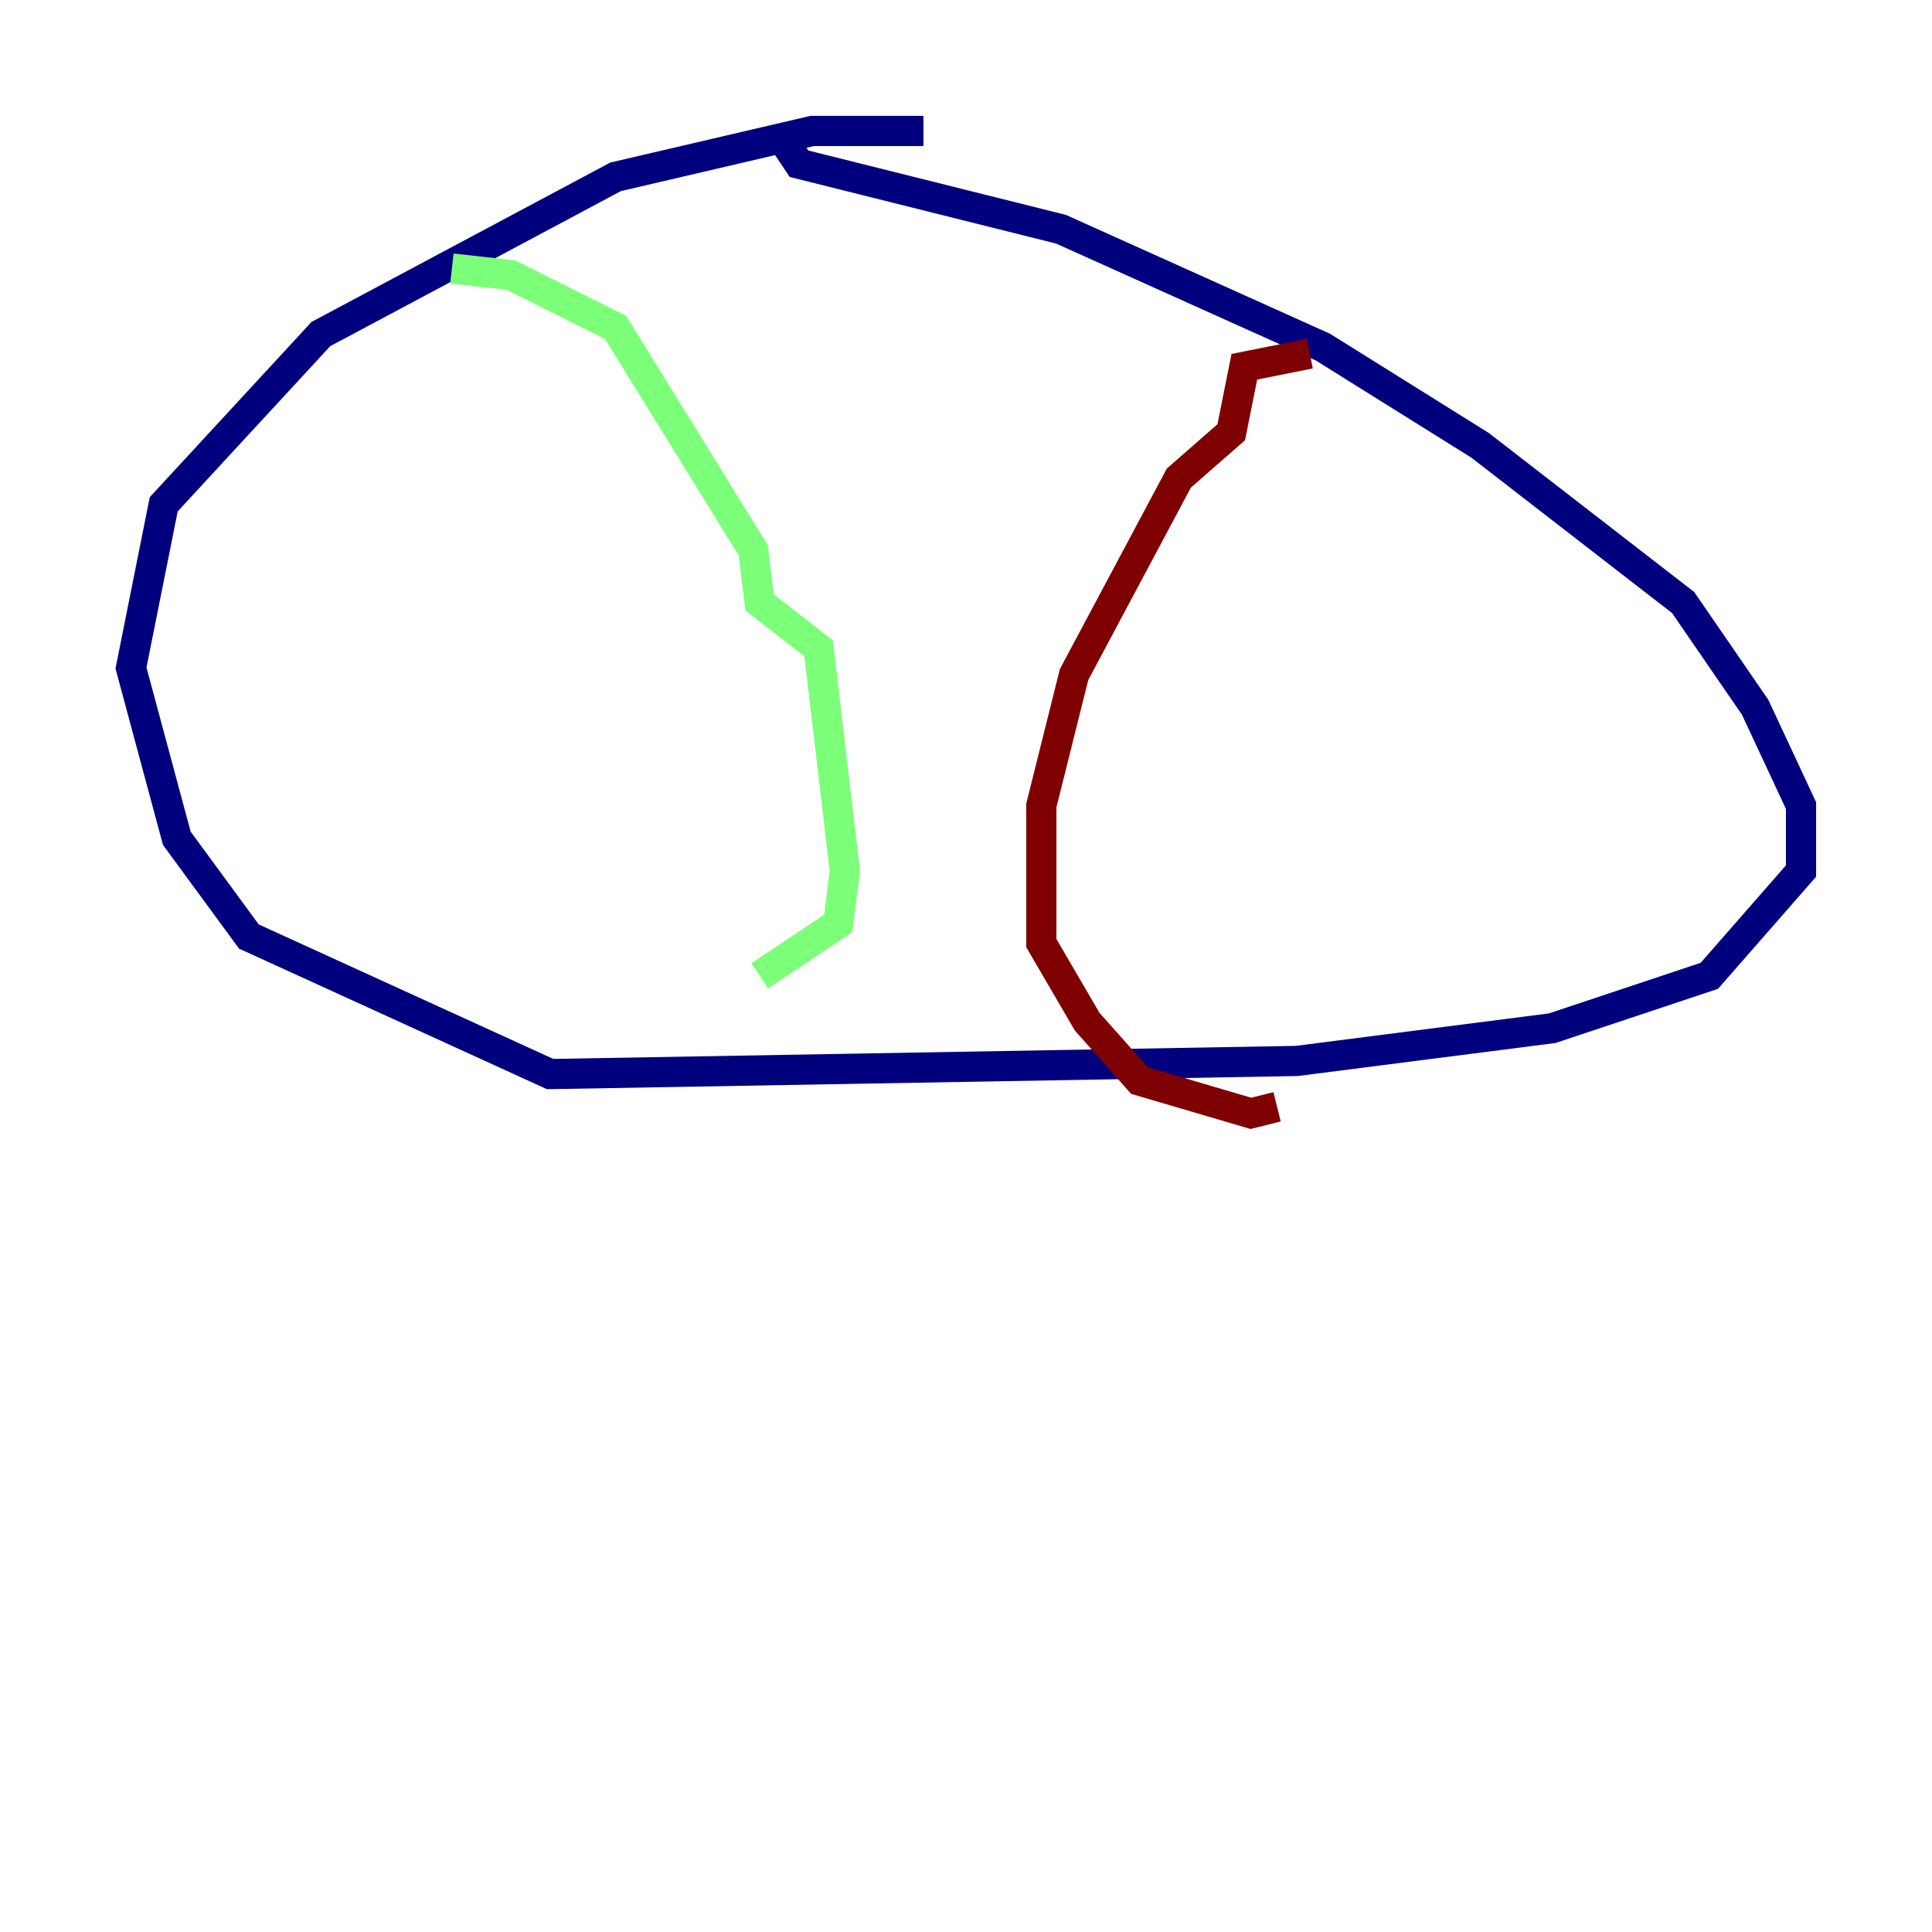 <?xml version="1.0" encoding="utf-8" ?>
<svg baseProfile="tiny" height="128" version="1.2" viewBox="0,0,128,128" width="128" xmlns="http://www.w3.org/2000/svg" xmlns:ev="http://www.w3.org/2001/xml-events" xmlns:xlink="http://www.w3.org/1999/xlink"><defs /><polyline fill="none" points="61.18,8.678 53.803,8.678 40.786,11.715 21.261,22.129 10.848,33.41 8.678,44.258 11.715,55.539 16.488,62.047 36.447,71.159 85.912,70.291 102.834,68.122 113.248,64.651 119.322,57.709 119.322,53.37 116.285,46.861 111.512,39.919 98.061,29.505 87.647,22.997 70.291,15.186 52.936,10.848 52.068,9.546" stroke="#00007f" stroke-width="2" /><polyline fill="none" points="29.939,17.79 33.844,18.224 40.786,21.695 49.898,36.447 50.332,39.919 54.237,42.956 55.973,57.709 55.539,61.18 50.332,64.651" stroke="#7cff79" stroke-width="2" /><polyline fill="none" points="86.78,23.43 82.441,24.298 81.573,28.637 78.102,31.675 71.159,44.691 68.99,53.37 68.99,62.481 72.027,67.688 75.498,71.593 82.875,73.763 84.61,73.329" stroke="#7f0000" stroke-width="2" /></svg>